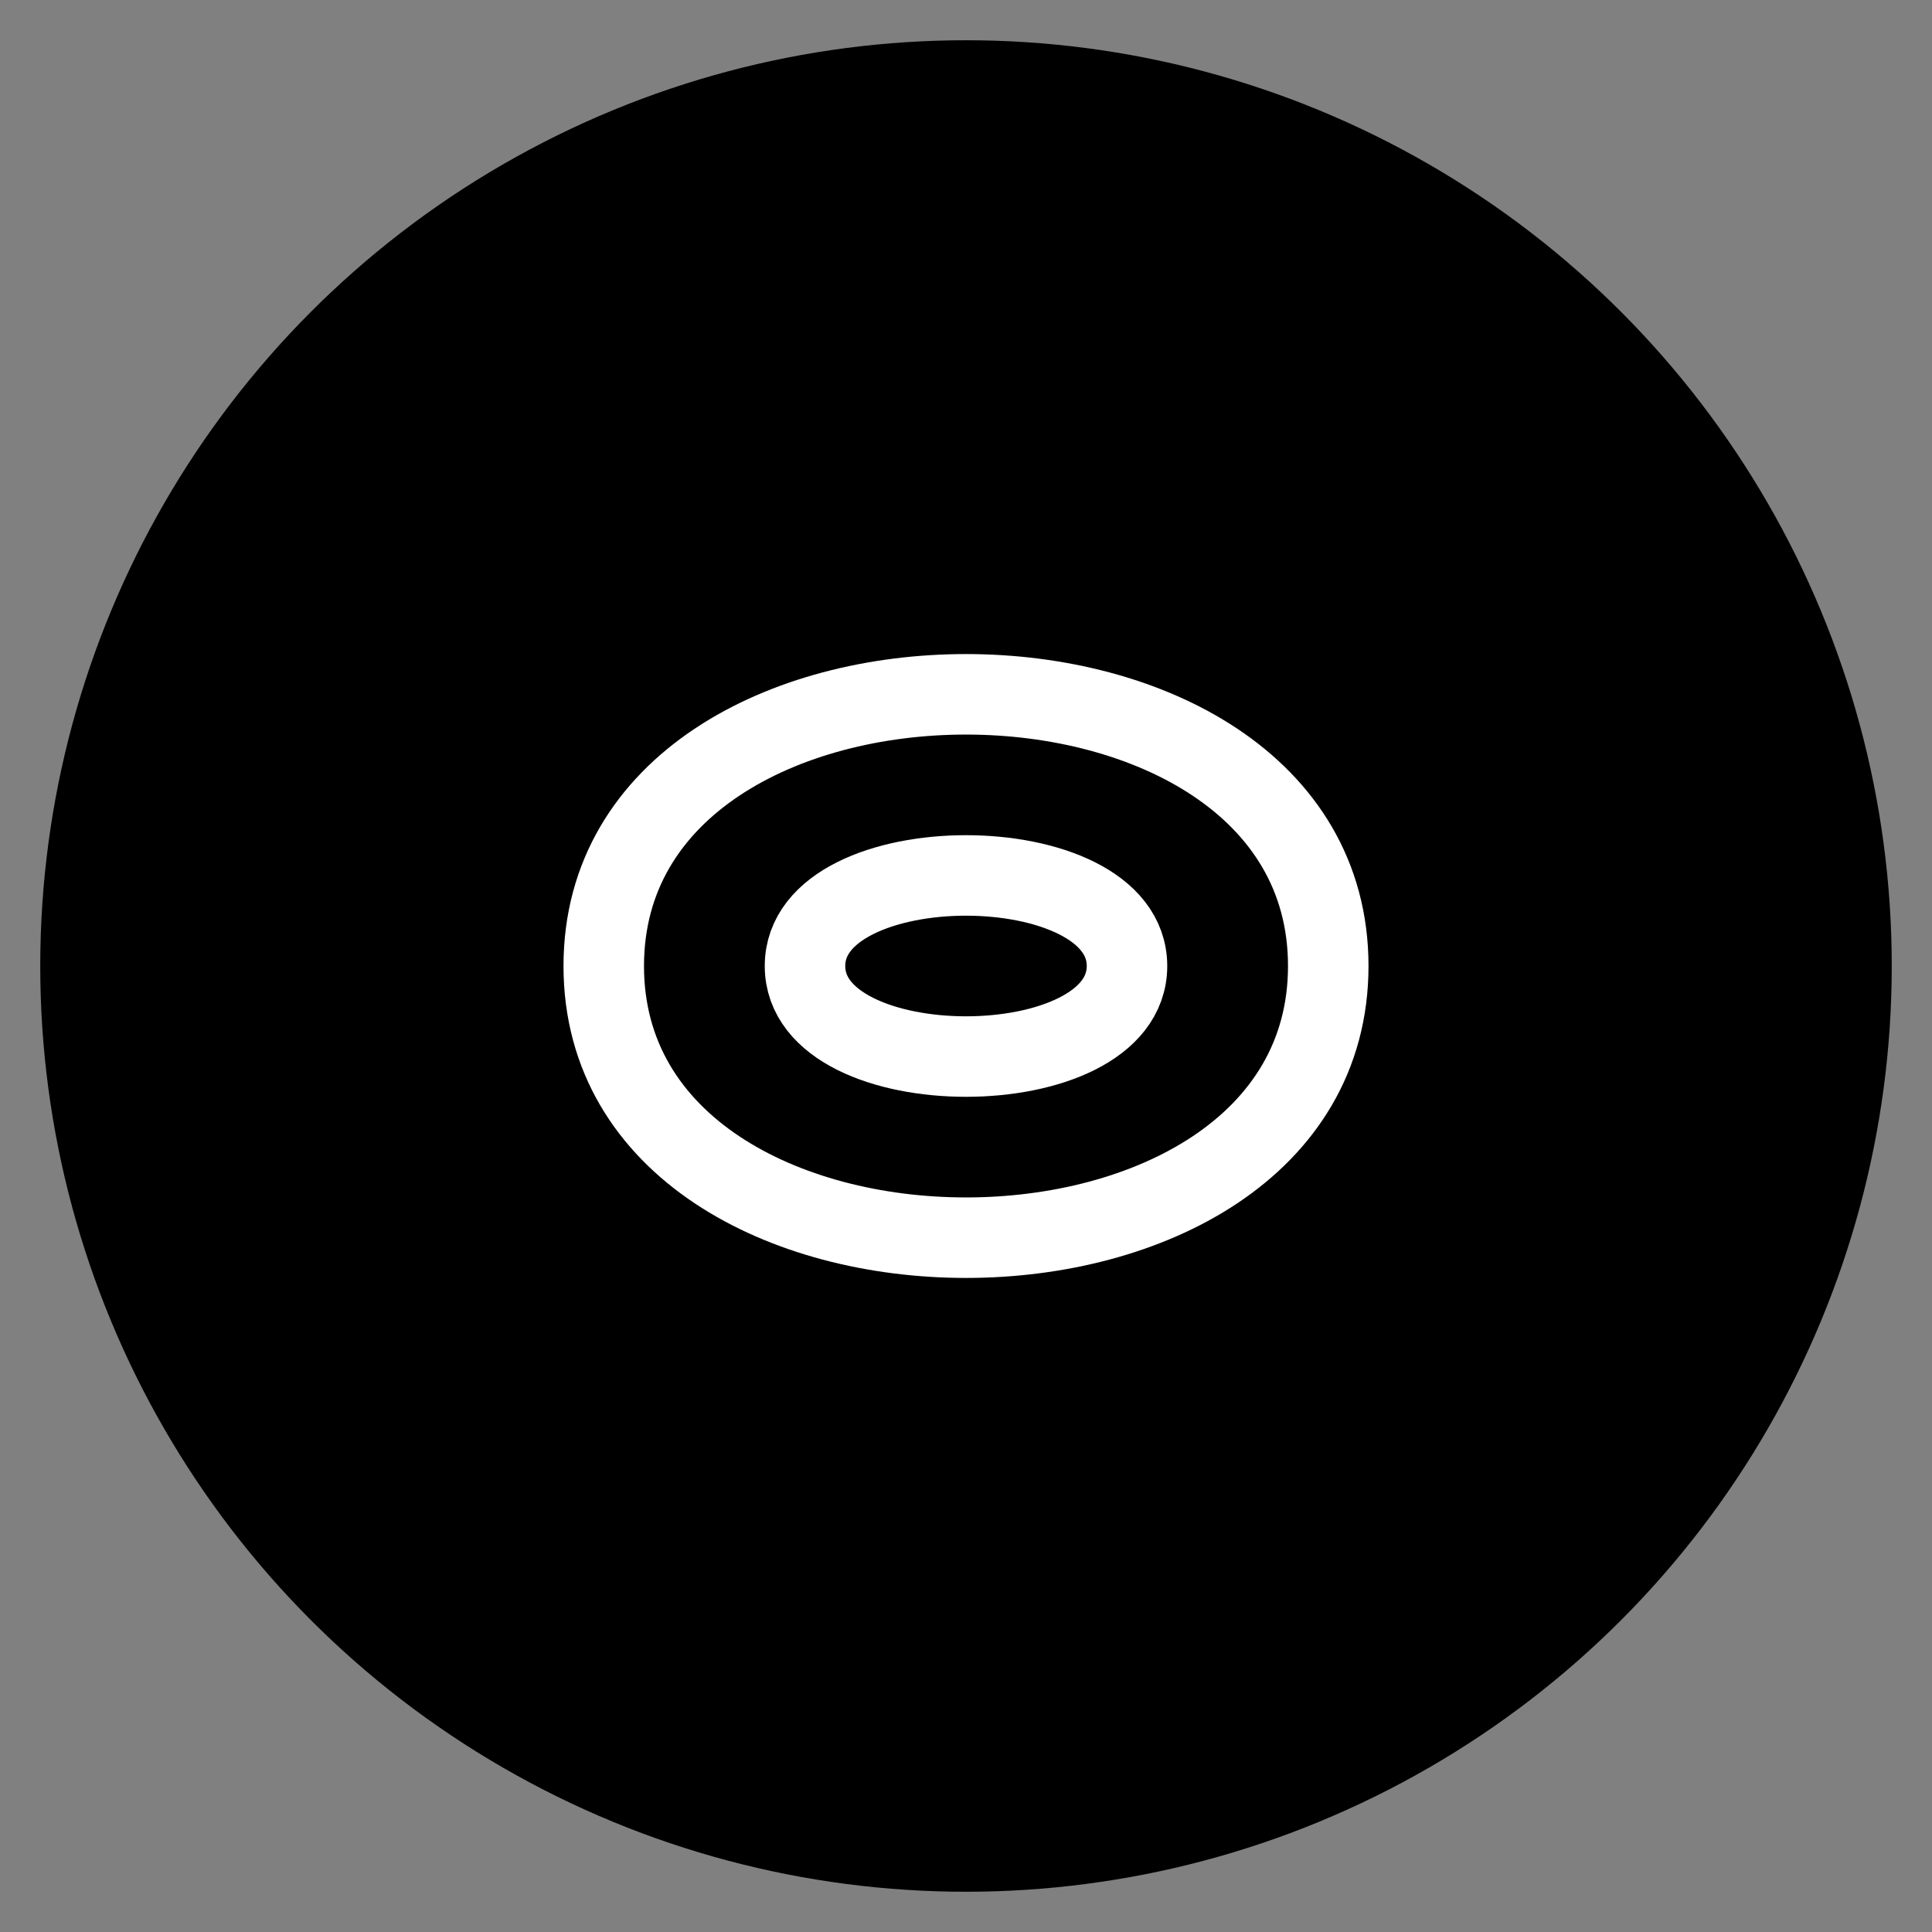 <?xml version="1.0" encoding="utf-8" ?>
<svg baseProfile="full" height="100%" version="1.1" viewBox="0 0 192 192" width="100%" xmlns="http://www.w3.org/2000/svg" xmlns:ev="http://www.w3.org/2001/xml-events" xmlns:xlink="http://www.w3.org/1999/xlink"><rect x="0" y="0" width="192" height="192" fill="#808080" stroke="none"/><defs /><circle cx="96.0" cy="96.0" fill="black" r="92.0" /><path d="M 60,96 C 60,60 132,60 132,96 C 132,132 60,132 60,96 M 80,96 C 80,84 112,84 112,96 C 112,108 80,108 80,96" fill="none" stroke="white" stroke-linecap="round" stroke-linejoin="round" stroke-width="8" /></svg>